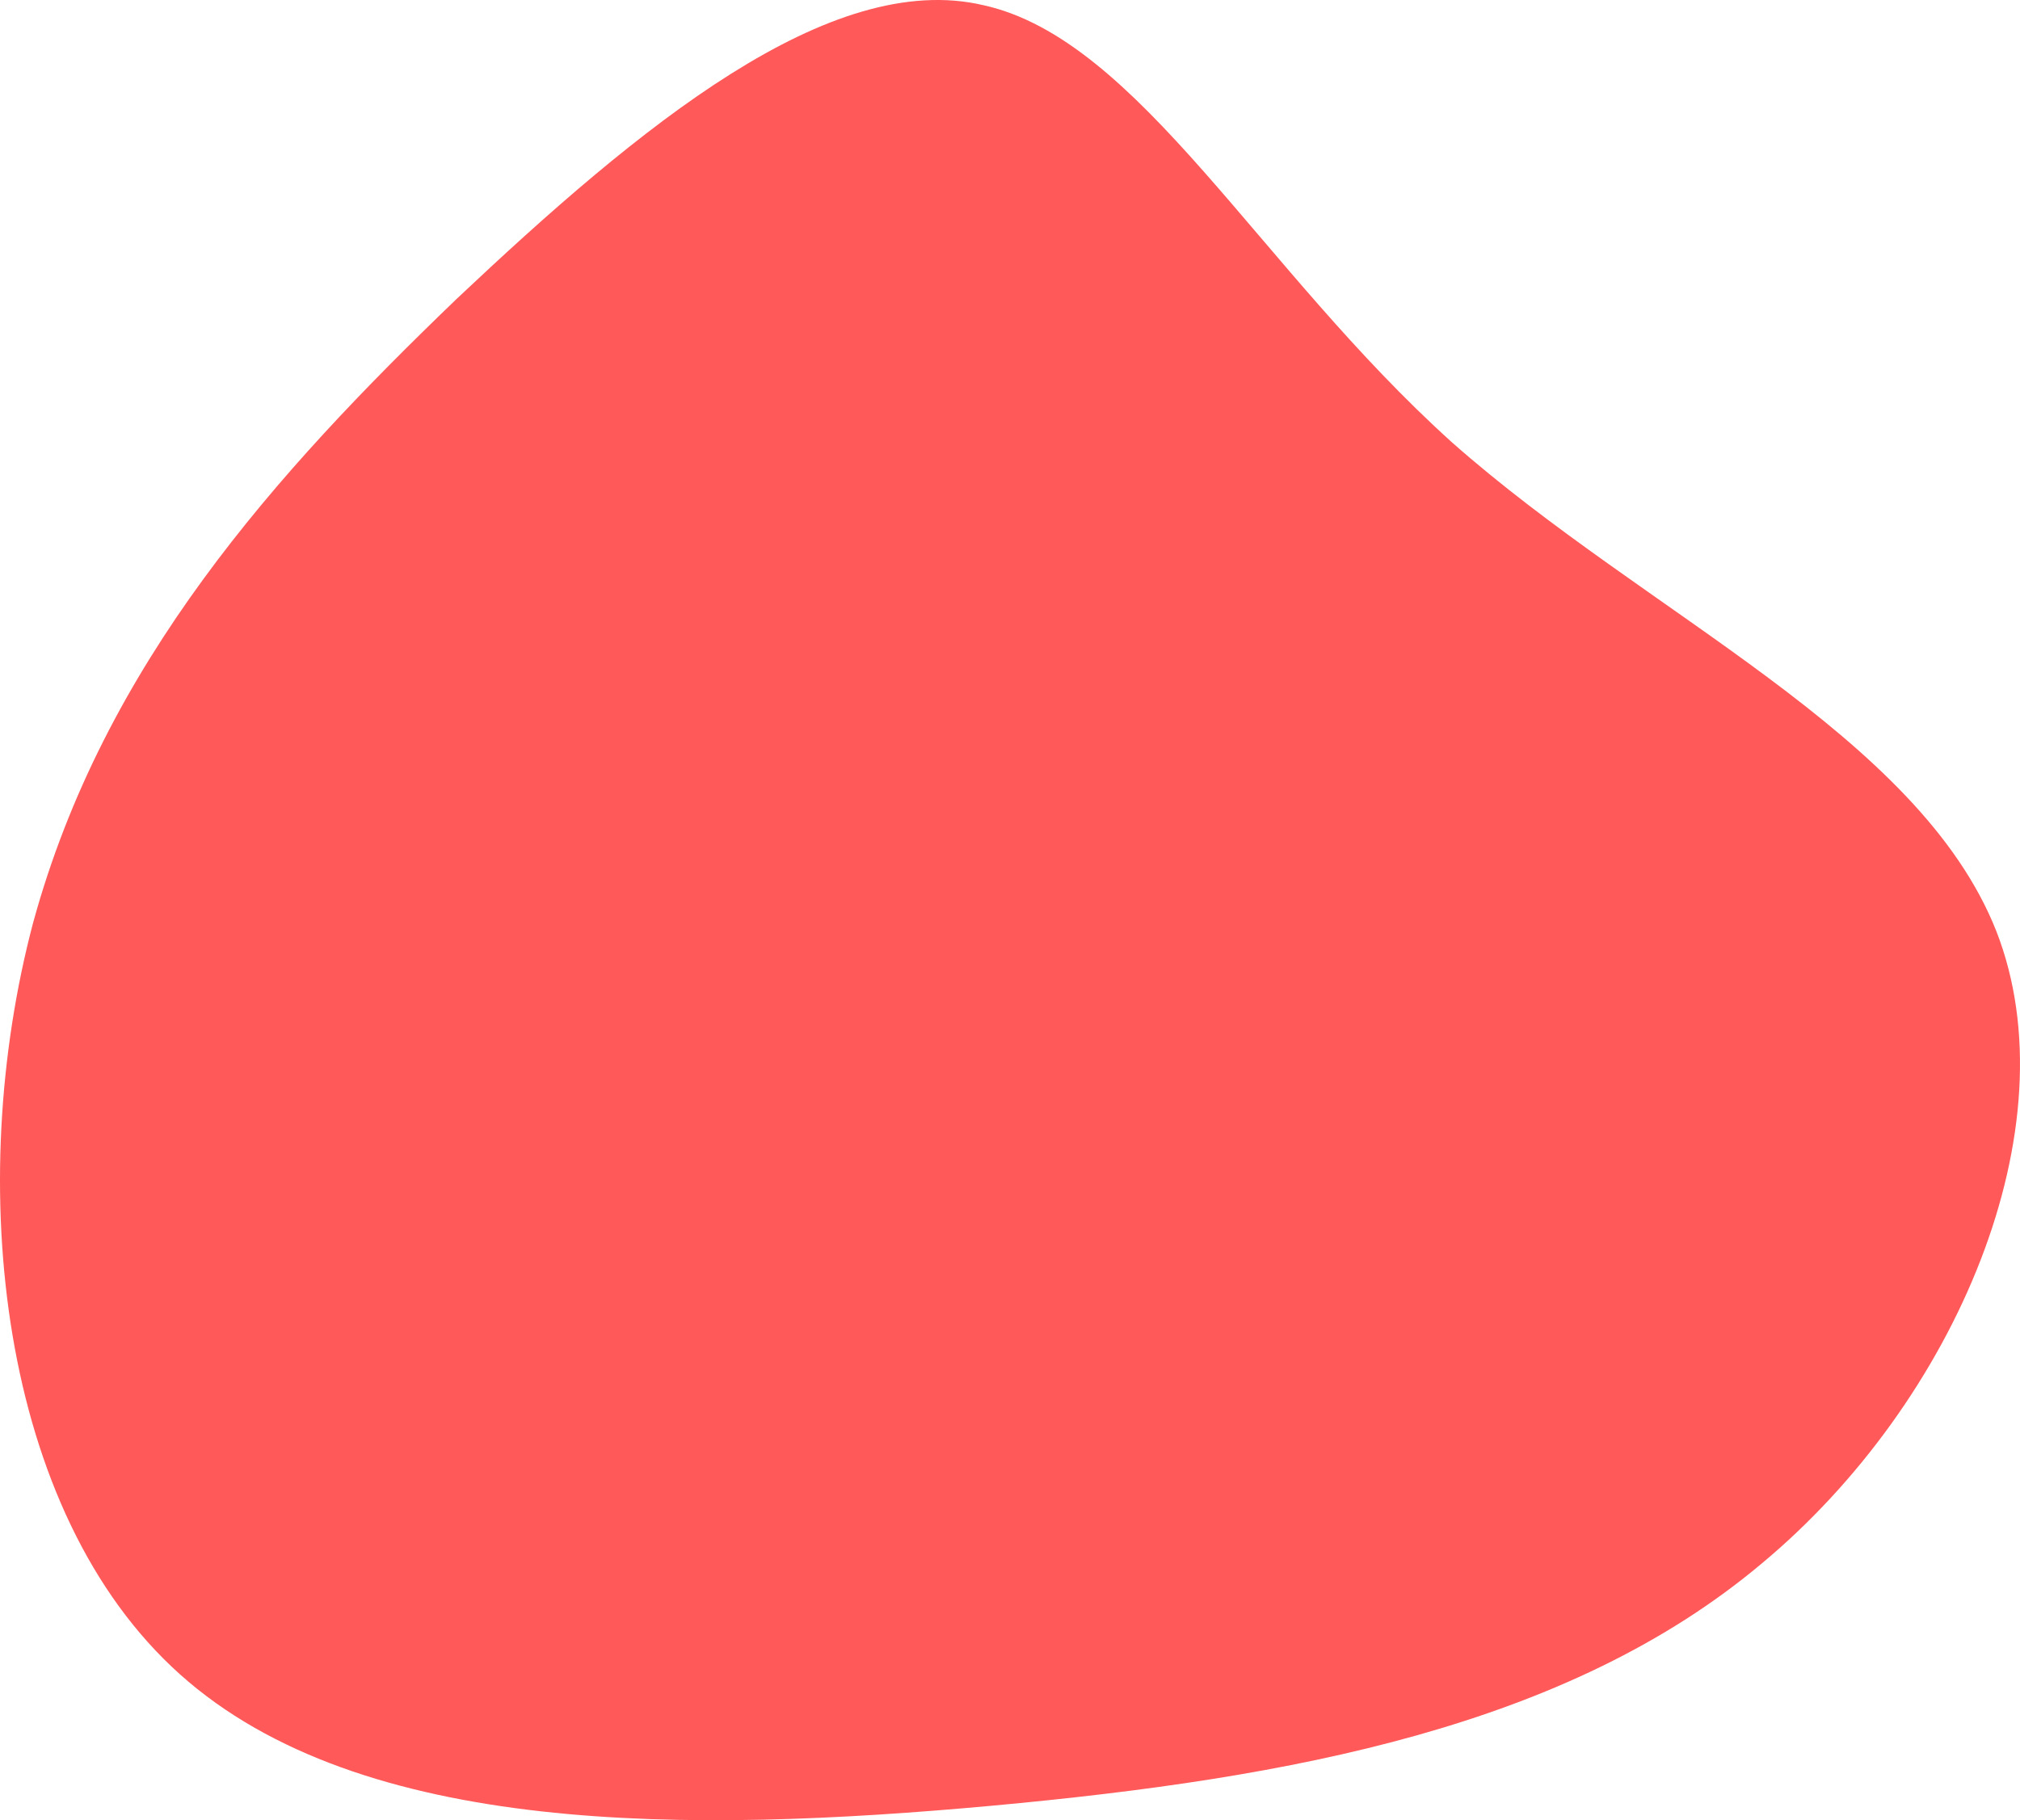 <?xml version="1.0" encoding="UTF-8" standalone="no"?>
<svg
   viewBox="0 0 116.88 105.345"
   version="1.1"
   id="svg834"
   width="116.88"
   height="105.345"
   xmlns="http://www.w3.org/2000/svg"
   xmlns:svg="http://www.w3.org/2000/svg">
  <defs
     id="defs838" />
  <path
     fill="#ff5959"
     d="m 84.016,25.604 c 11.3,10 27,16.9 31.5,28.3 4.4,11.3 -2.3,27.2 -13.6,36.6 -11.2,9.4 -27.1,12.4 -44.5,14 -17.5,1.6 -36.5,1.8 -47,-7.6 -10.5,-9.4 -12.5,-28.4 -8.5,-43.5 4.1,-15 14,-26 24.5,-36.1 10.6,-10 21.6,-19.1 30.5,-17 9,2 15.9,15.2 27.1,25.3 z"
     id="path832" />
</svg>
